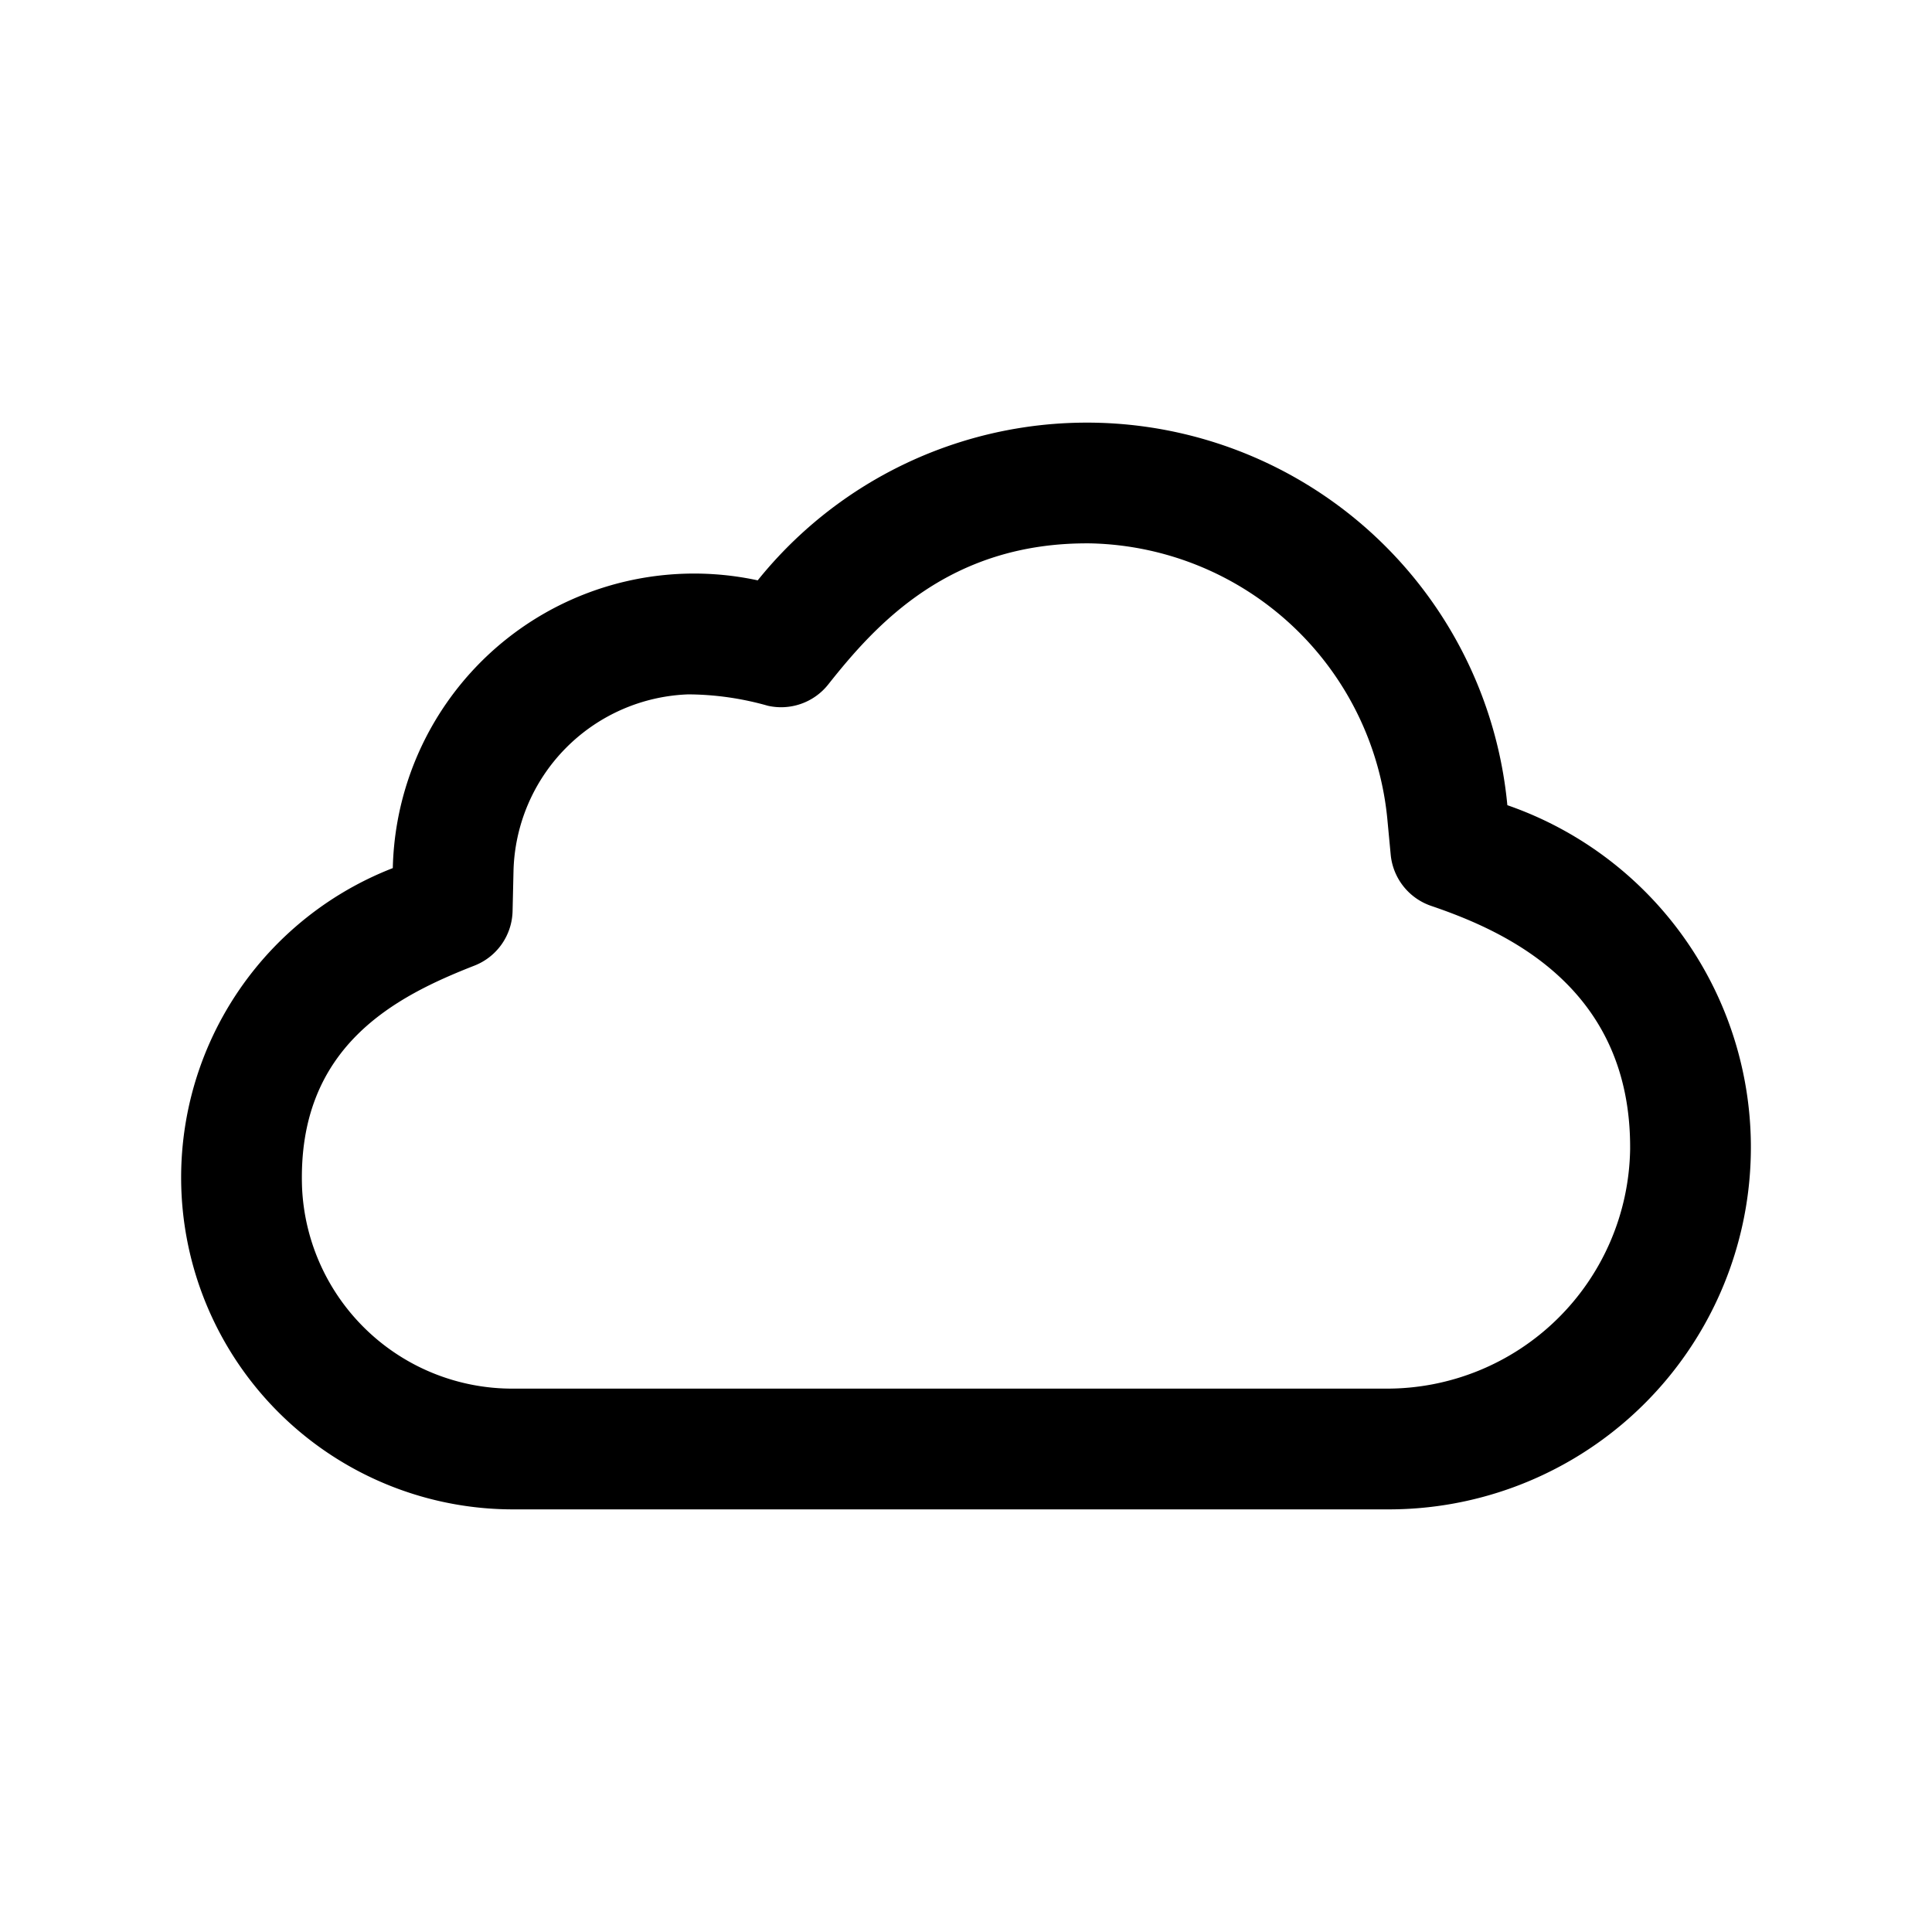 <svg id="Layer_1" data-name="Layer 1" xmlns="http://www.w3.org/2000/svg" width="64" height="64" viewBox="0 0 64 64"><defs><style>.cls-1{fill-rule:evenodd}</style></defs><title>Icons 100</title><path class="cls-1" d="M46 50H17a10.995 10.995 0 0 1-3.988-21.243A9.983 9.983 0 0 1 25.1 19.225a13.991 13.991 0 0 1 24.833 7.448A11.994 11.994 0 0 1 46 50zm1.41-19.991a1.992 1.992 0 0 1-1.342-1.704l-.102-1.081A10.106 10.106 0 0 0 36.136 18c-4.668-.054-7.12 2.677-8.707 4.683a1.993 1.993 0 0 1-1.993.696 9.816 9.816 0 0 0-2.634-.377 6.005 6.005 0 0 0-5.792 5.871l-.03 1.304a1.987 1.987 0 0 1-1.255 1.807c-2.593 1.015-5.887 2.66-5.719 7.357A6.97 6.97 0 0 0 17 46h28.906A8.058 8.058 0 0 0 54 38.073c.038-5.378-4.133-7.227-6.59-8.064z"/></svg>